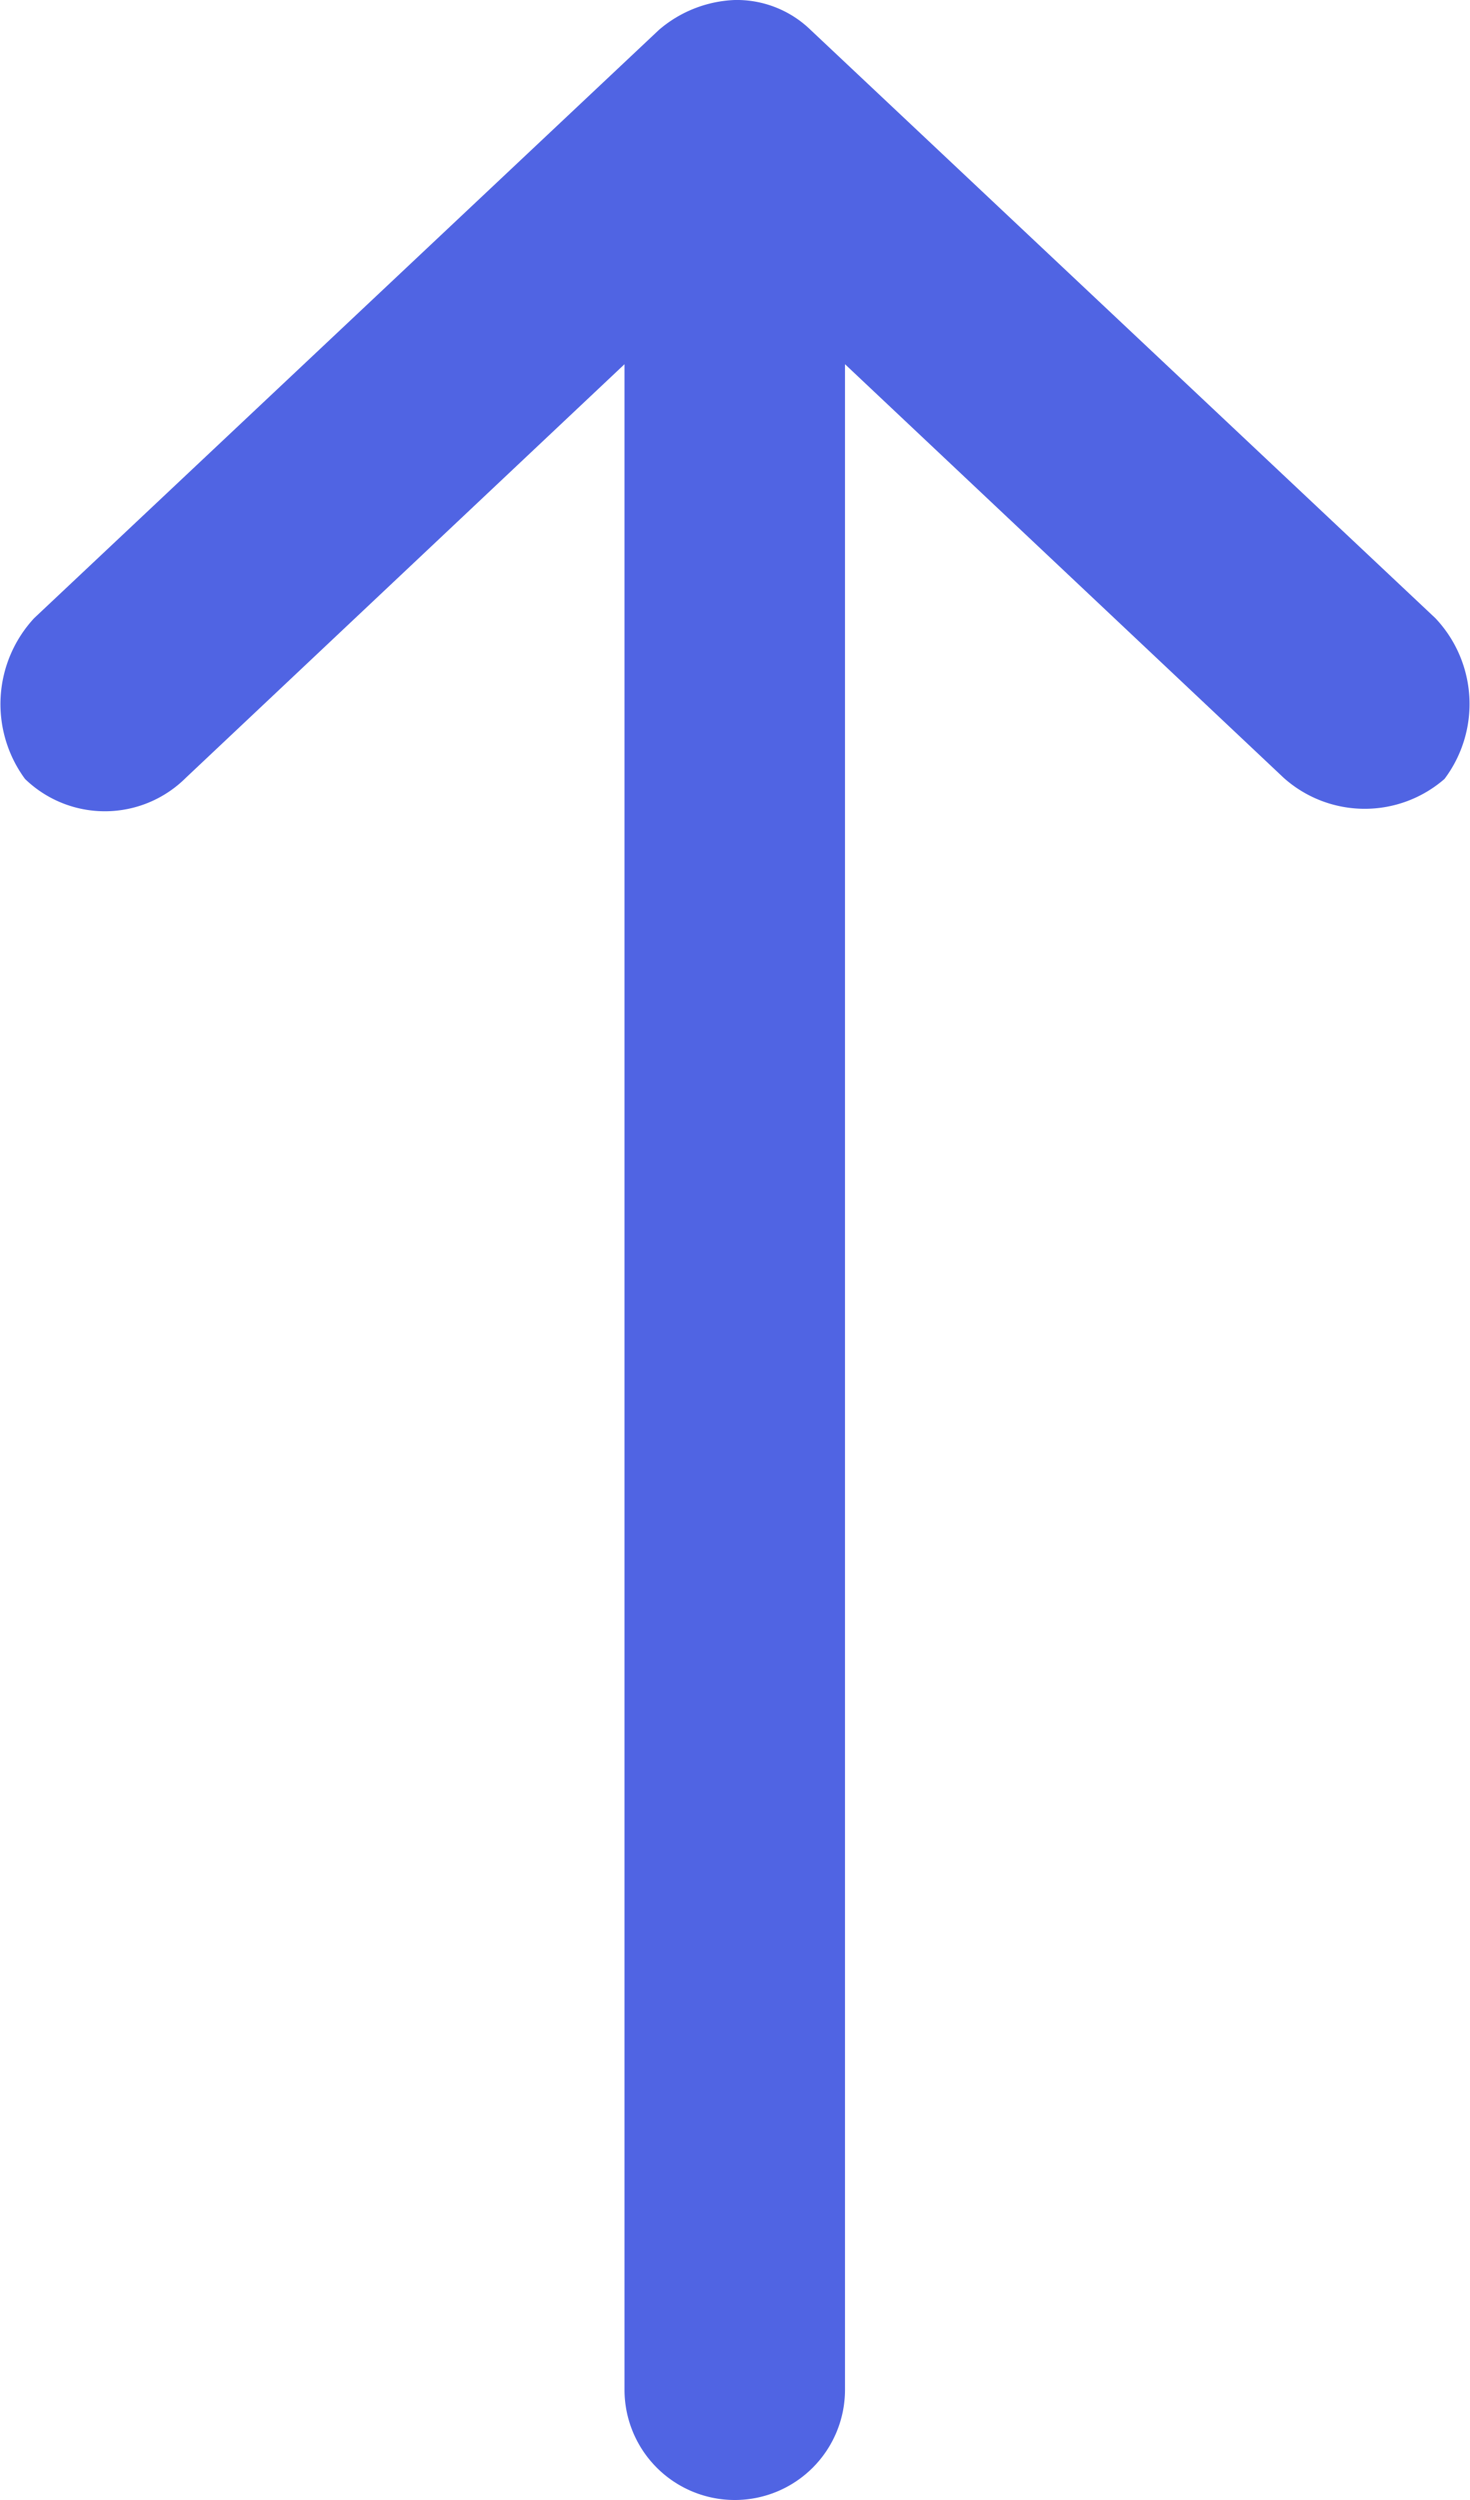 <svg xmlns="http://www.w3.org/2000/svg" width="12" height="20.4" viewBox="0 0 12 20.4"><defs><style>.a{fill:#5064e3;}</style></defs><g transform="translate(-982.365 36.4) rotate(-90)"><path class="a" d="M36.4,988.363a1.009,1.009,0,0,0-.244-.619l-4.8-5.1a1.031,1.031,0,0,0-1.312-.075.937.937,0,0,0,.009,1.313l3.375,3.581H16.9a.9.9,0,0,0,0,1.8H33.428l-3.375,3.581a.992.992,0,0,0-.009,1.313,1.018,1.018,0,0,0,1.312-.075l4.8-5.1a.865.865,0,0,0,.244-.619Z"/></g></svg>